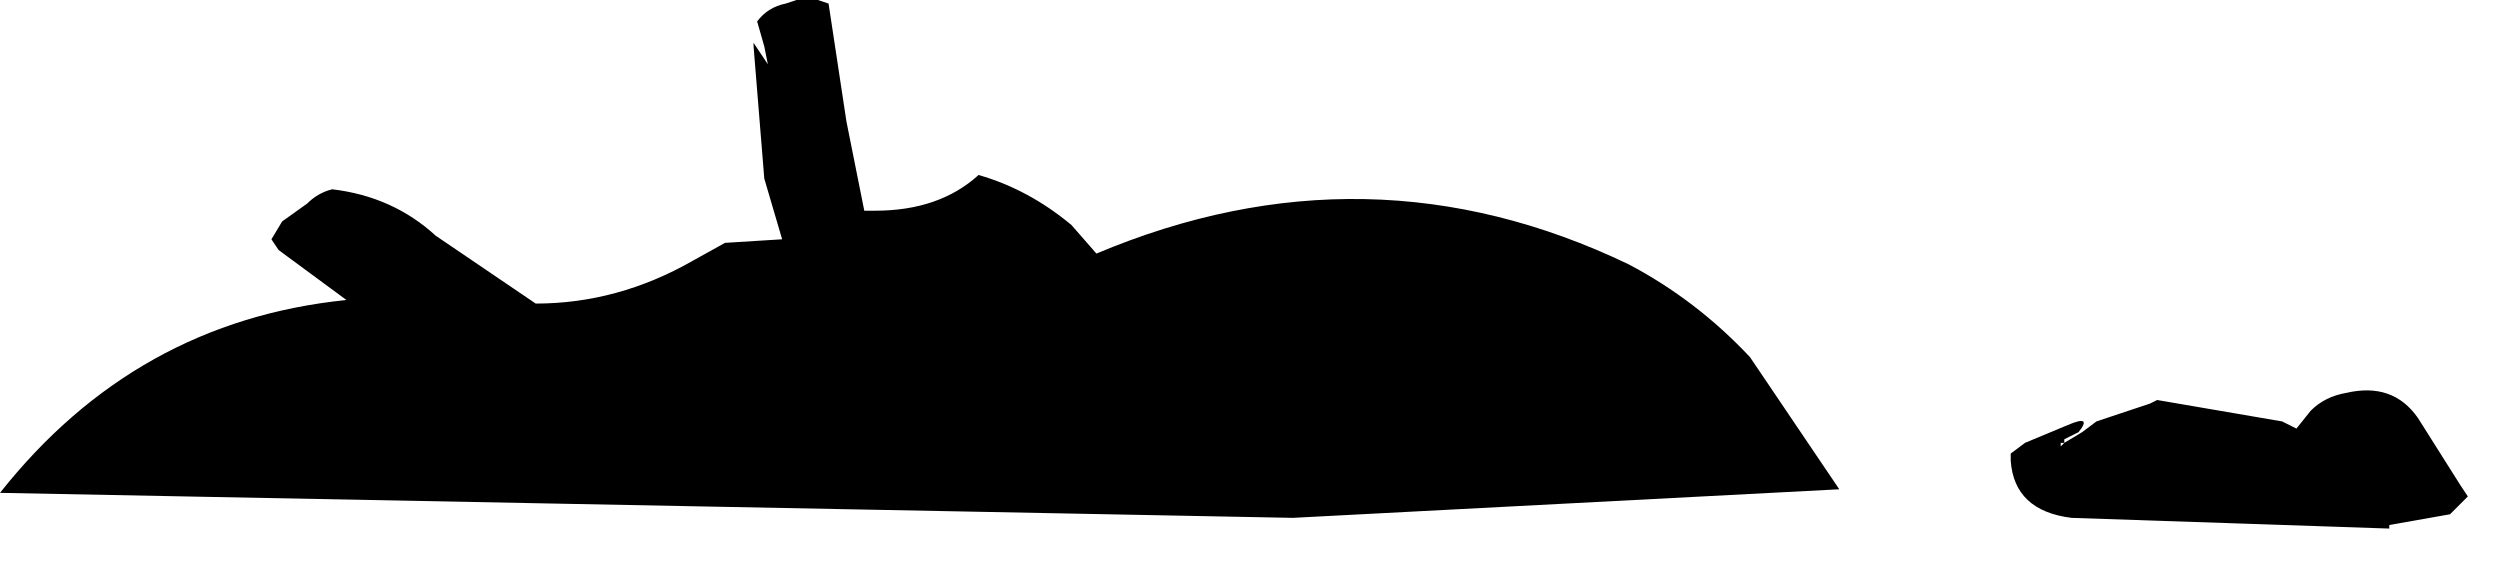 <?xml version="1.0" encoding="utf-8"?>
<svg version="1.1" id="Layer_1"
xmlns="http://www.w3.org/2000/svg"
xmlns:xlink="http://www.w3.org/1999/xlink"
width="35px" height="8px"
xml:space="preserve">
<g id="754" transform="matrix(1, 0, 0, 1, -17.2, -13.8)">
<path style="fill:#000000;fill-opacity:1" d="M45.55,20L46.15 19.75Q46.5 19.6 46.3 19.85L46.1 19.95L46.1 20L46.35 19.85L46.55 19.7L47.3 19.45L47.4 19.4L49.15 19.7L49.35 19.8L49.55 19.55Q49.75 19.35 50.05 19.3Q50.7 19.15 51.05 19.65L51.65 20.6L51.75 20.75L51.5 21L50.65 21.15L50.65 21.2L46.2 21.05Q45.4 20.95 45.35 20.25L45.35 20.15L45.55 20M42.95,20.65L35.3 21.05L17.2 20.7Q19.1 18.3 22.05 18L21.1 17.3L21 17.15L21.15 16.9L21.5 16.65Q21.65 16.5 21.85 16.45Q22.7 16.55 23.3 17.1L24.7 18.05Q25.85 18.05 26.9 17.45L27.35 17.2L28.15 17.15L27.9 16.3L27.75 14.45L27.75 14.4L27.95 14.7L27.9 14.45L27.8 14.1Q27.95 13.9 28.2 13.85L28.35 13.8L28.65 13.8L28.8 13.85L29.05 15.5L29.3 16.75L29.45 16.75Q30.35 16.75 30.9 16.25Q31.6 16.45 32.2 16.95L32.55 17.35Q36.35 15.75 40 17.5Q40.95 18 41.7 18.8L42.95 20.65M46.05,20L46.05 20.05L46.1 20L46.05 20" />
</g>
</svg>
